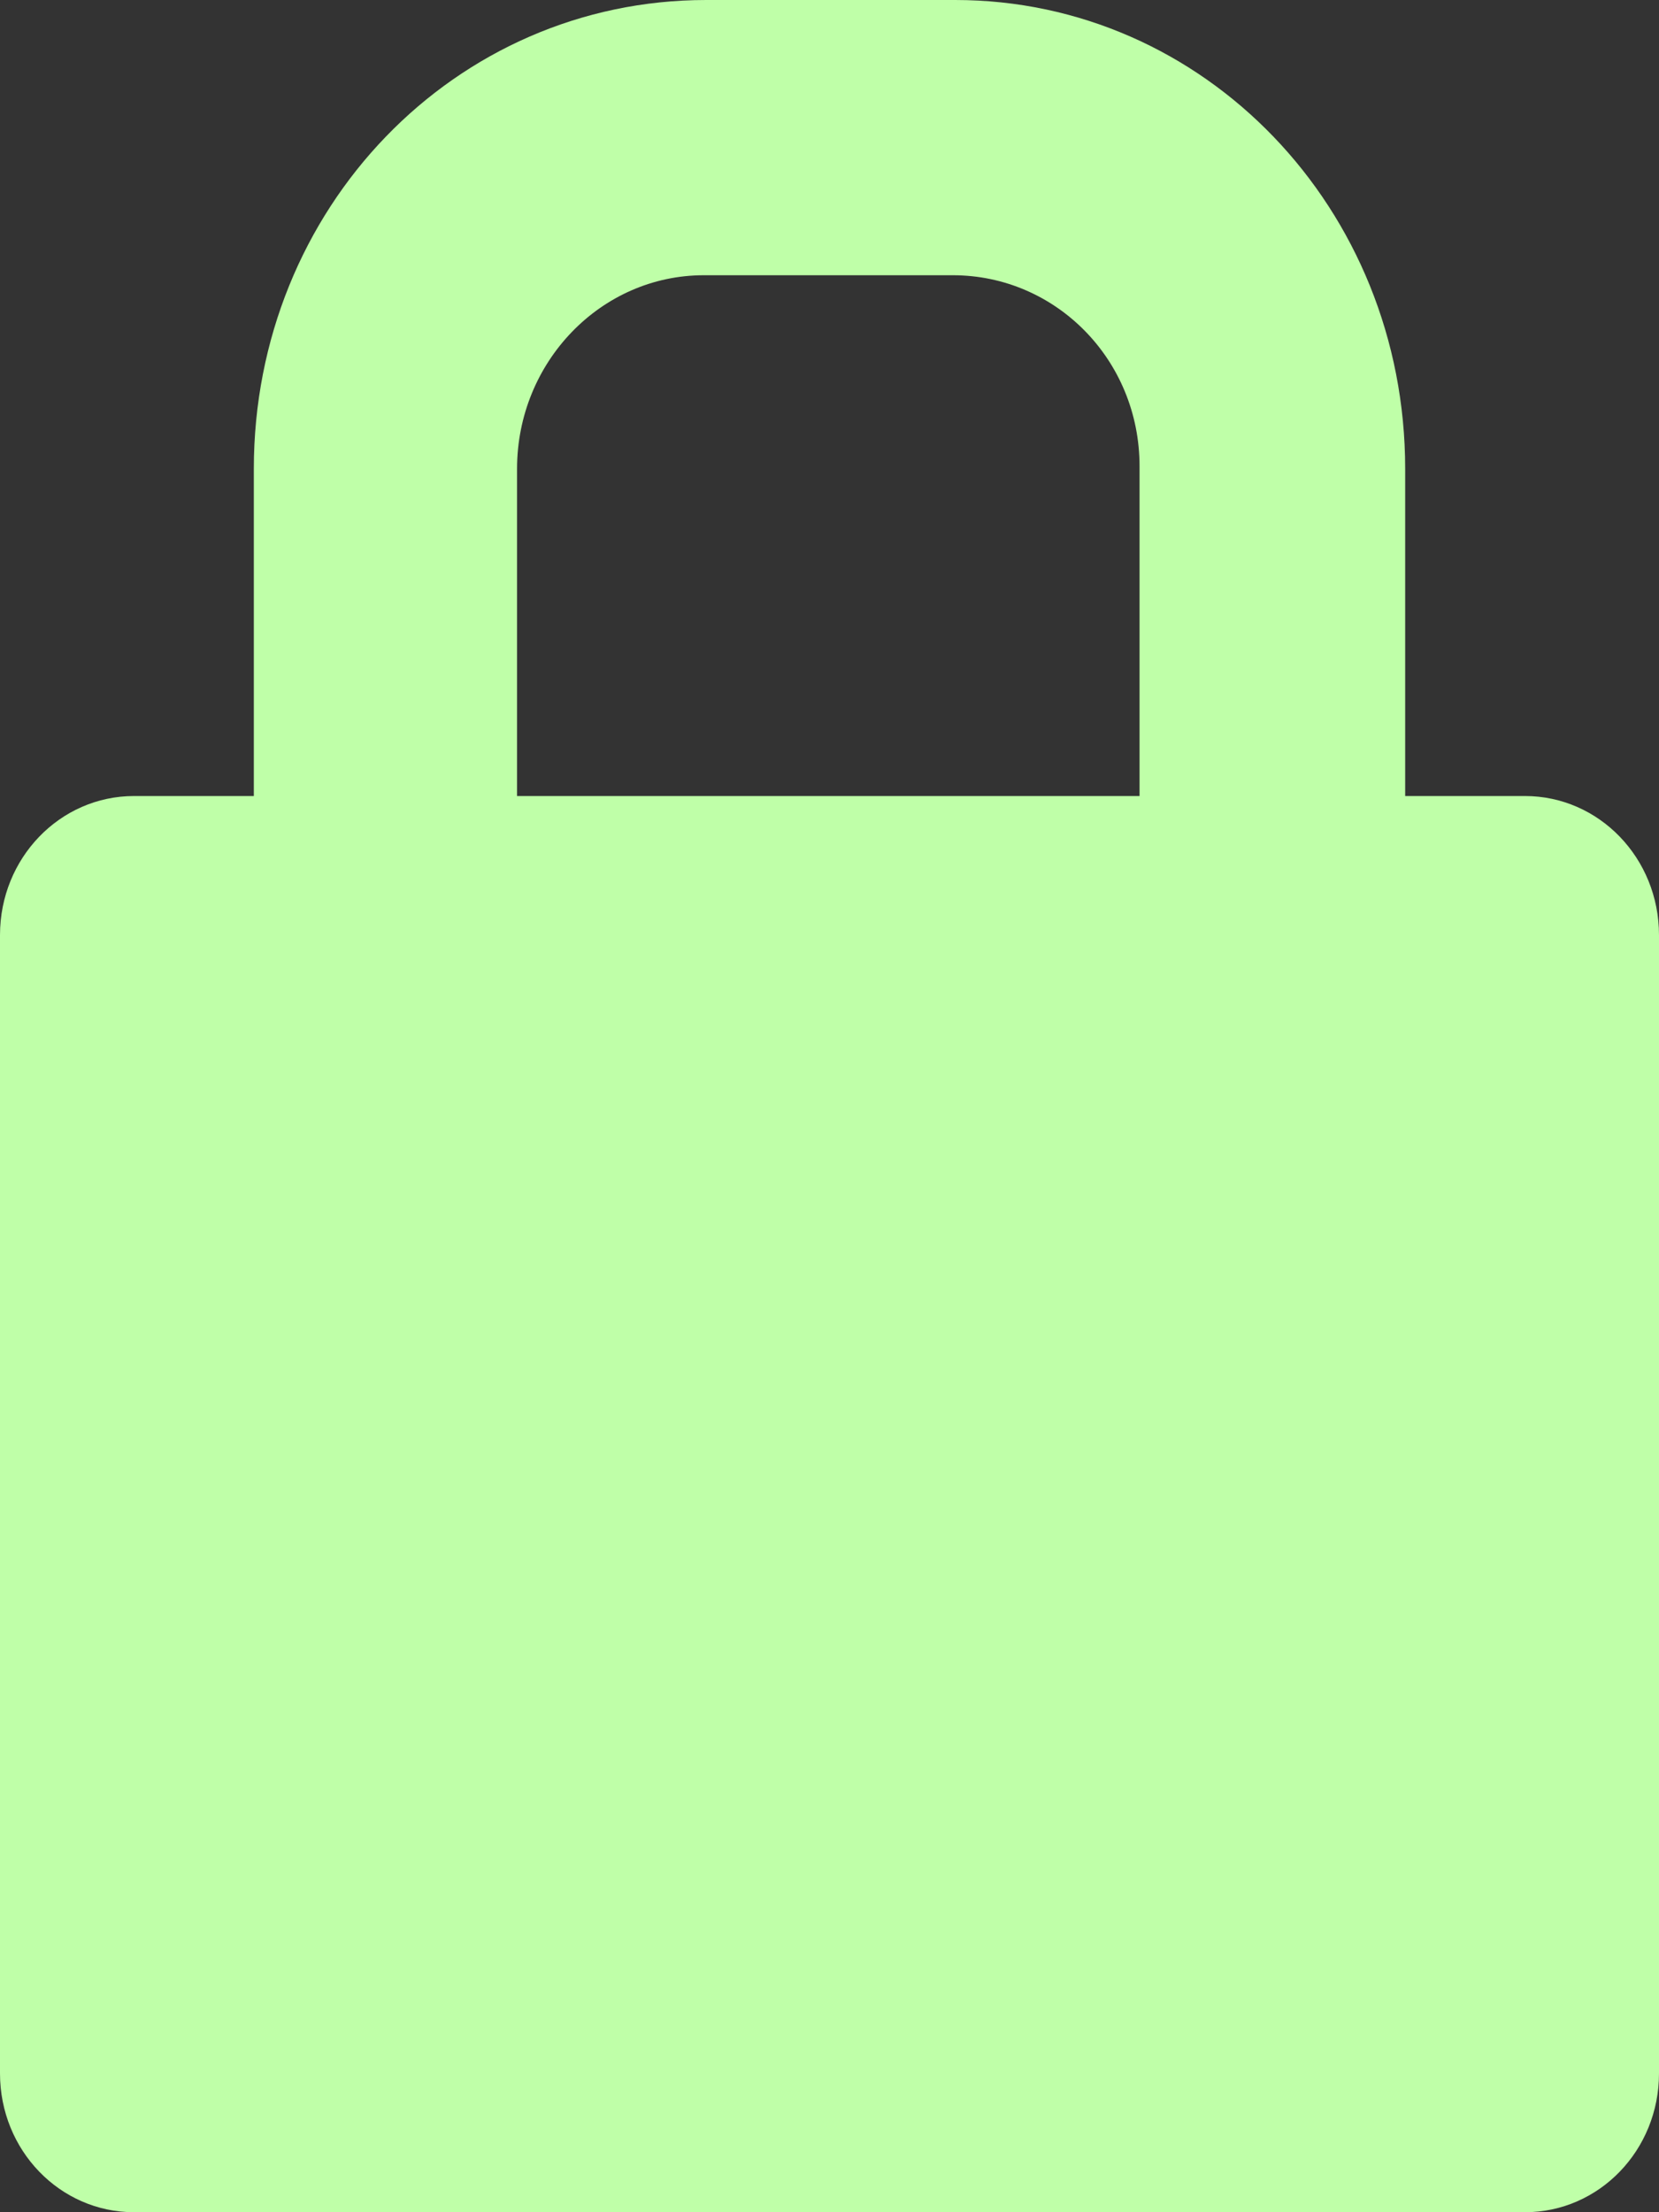 <svg width="9" height="12" viewBox="0 0 9 12" fill="none" xmlns="http://www.w3.org/2000/svg">
<rect x="0" y="0" width="9" height="12" fill="#333333" stroke="none"/>
<path d="M8.273 4.318H7.623V2.543C7.623 1.13 6.532 0 5.182 0H3.831C2.468 0 1.377 1.13 1.377 2.543V4.318H0.727C0.325 4.318 0 4.655 0 5.072V11.247C0 11.664 0.325 12 0.727 12H8.273C8.675 12 9 11.664 9 11.247V5.072C9 4.655 8.675 4.318 8.273 4.318ZM6.182 4.318H2.805V2.543C2.805 1.964 3.26 1.493 3.818 1.493H5.169C5.727 1.493 6.182 1.951 6.182 2.529V4.318Z" fill="#BFFFA8"/>
</svg>
